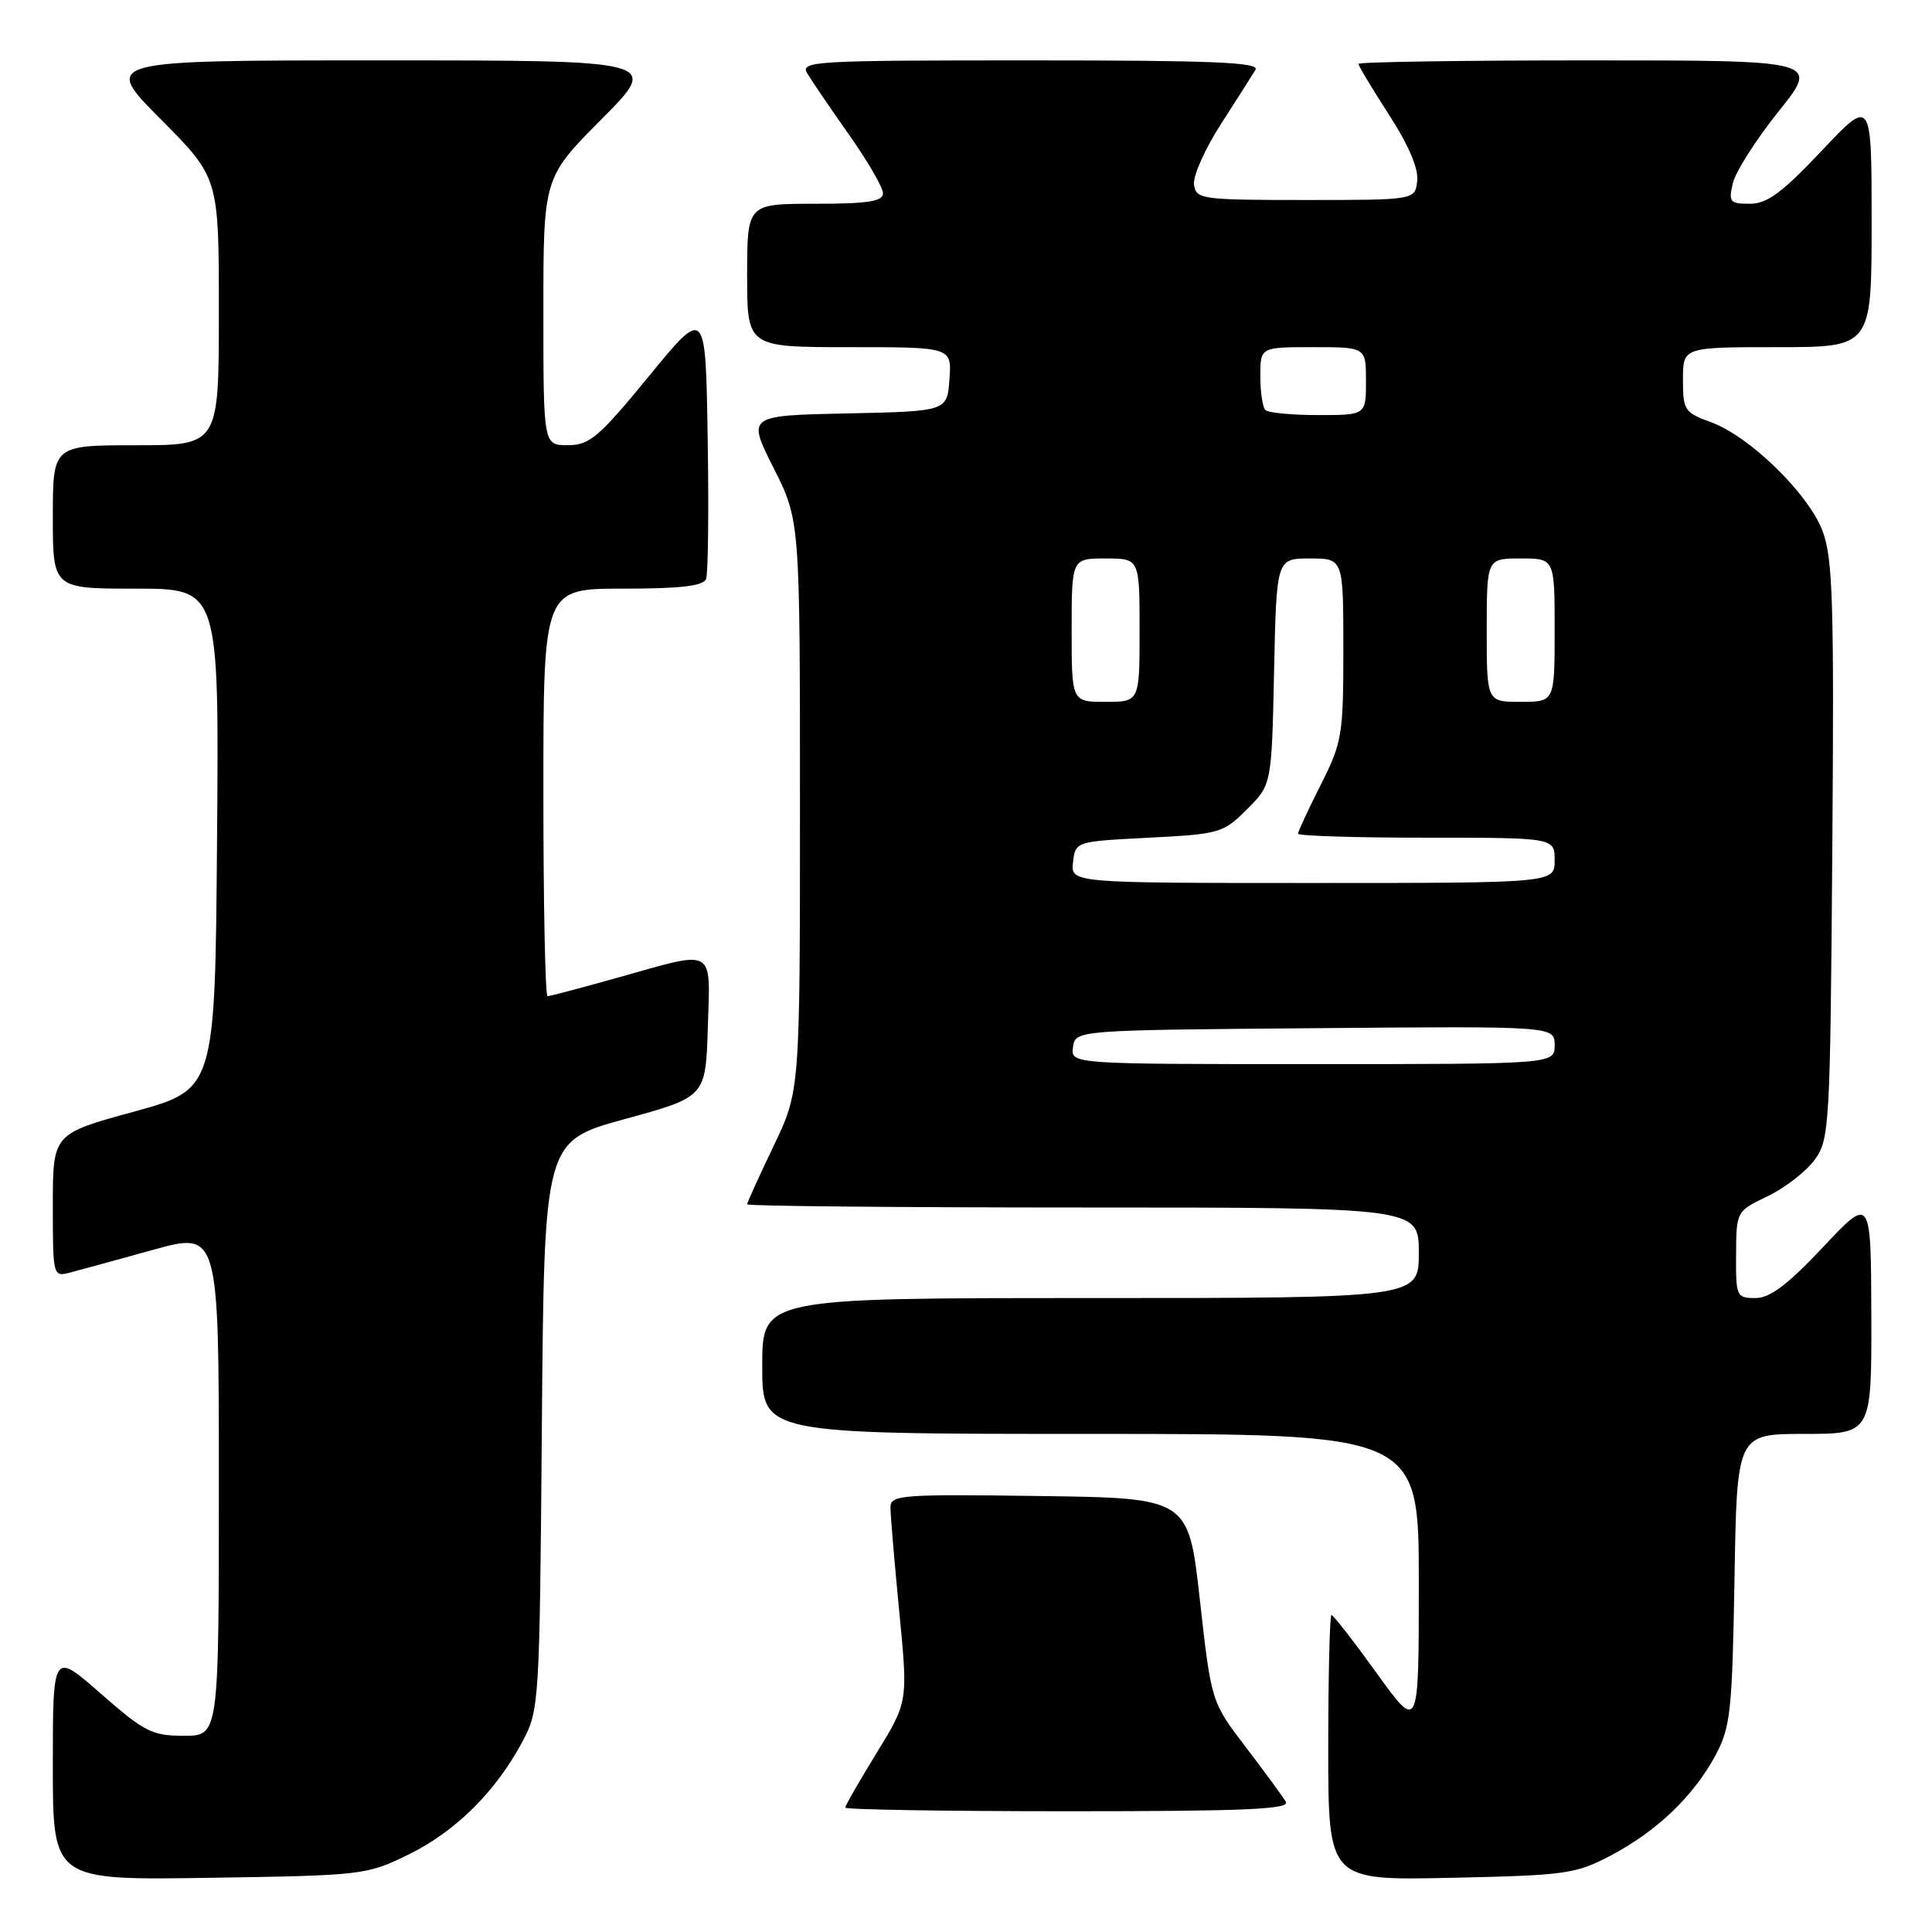 <?xml version="1.0" encoding="UTF-8" standalone="no"?>
<!DOCTYPE svg PUBLIC "-//W3C//DTD SVG 1.1//EN" "http://www.w3.org/Graphics/SVG/1.1/DTD/svg11.dtd" >
<svg xmlns="http://www.w3.org/2000/svg" xmlns:xlink="http://www.w3.org/1999/xlink" version="1.1" viewBox="0 0 256 256">
 <g >
 <path fill="currentColor"
d=" M 54.16 245.72 C 60.38 242.67 65.67 237.41 69.21 230.80 C 71.46 226.57 71.50 225.90 71.80 188.86 C 72.11 151.21 72.11 151.21 82.80 148.28 C 93.50 145.35 93.50 145.35 93.79 136.18 C 94.12 125.42 94.91 125.87 82.00 129.50 C 77.11 130.88 72.86 132.00 72.55 132.00 C 72.25 132.00 72.00 119.85 72.00 105.00 C 72.00 78.00 72.00 78.00 82.53 78.00 C 90.19 78.00 93.20 77.65 93.56 76.71 C 93.83 76.01 93.93 67.61 93.77 58.05 C 93.50 40.68 93.50 40.68 86.00 49.83 C 79.36 57.93 78.13 58.98 75.25 58.99 C 72.00 59.00 72.00 59.00 72.00 41.27 C 72.00 23.54 72.00 23.54 79.73 15.77 C 87.45 8.00 87.45 8.00 50.50 8.00 C 13.55 8.00 13.55 8.00 21.27 15.77 C 29.00 23.54 29.00 23.54 29.00 41.27 C 29.00 59.00 29.00 59.00 18.00 59.00 C 7.00 59.00 7.00 59.00 7.00 68.50 C 7.00 78.00 7.00 78.00 18.01 78.00 C 29.03 78.00 29.03 78.00 28.76 111.17 C 28.50 144.35 28.50 144.35 17.75 147.30 C 7.00 150.24 7.00 150.24 7.00 159.73 C 7.00 169.08 7.03 169.21 9.25 168.63 C 10.49 168.31 15.44 166.95 20.25 165.62 C 29.00 163.19 29.00 163.19 29.00 196.59 C 29.00 230.00 29.00 230.00 24.36 230.00 C 20.16 230.00 19.13 229.48 13.36 224.42 C 7.00 218.83 7.00 218.83 7.00 233.99 C 7.00 249.14 7.00 249.14 27.75 248.82 C 48.11 248.51 48.61 248.45 54.16 245.72 Z  M 213.50 245.83 C 219.60 242.60 224.44 237.95 227.33 232.55 C 229.30 228.87 229.53 226.73 229.83 209.25 C 230.15 190.00 230.15 190.00 239.08 190.00 C 248.00 190.00 248.00 190.00 247.96 174.25 C 247.91 158.50 247.91 158.50 241.56 165.25 C 236.88 170.23 234.53 172.00 232.61 172.00 C 230.10 172.00 230.00 171.79 230.04 166.25 C 230.07 160.50 230.07 160.50 234.23 158.50 C 236.52 157.40 239.32 155.23 240.45 153.68 C 242.42 150.97 242.51 149.35 242.79 112.68 C 243.04 79.77 242.86 73.93 241.49 70.34 C 239.59 65.36 231.80 57.78 226.68 55.93 C 223.22 54.68 223.00 54.35 223.00 50.30 C 223.00 46.00 223.00 46.00 235.50 46.00 C 248.00 46.00 248.00 46.00 248.00 29.48 C 248.00 12.96 248.00 12.96 241.38 19.98 C 236.14 25.54 234.15 27.00 231.86 27.00 C 229.21 27.00 229.02 26.77 229.62 24.25 C 229.98 22.74 232.71 18.46 235.68 14.75 C 241.09 8.00 241.09 8.00 210.54 8.00 C 193.74 8.00 180.00 8.21 180.00 8.47 C 180.00 8.72 181.82 11.75 184.04 15.19 C 186.64 19.20 187.98 22.36 187.79 23.97 C 187.50 26.50 187.50 26.50 173.00 26.50 C 159.19 26.50 158.49 26.40 158.21 24.47 C 158.05 23.35 159.65 19.75 161.76 16.47 C 163.87 13.19 165.94 9.94 166.36 9.25 C 166.96 8.26 160.74 8.00 136.52 8.00 C 107.65 8.00 105.99 8.10 106.98 9.75 C 107.55 10.71 110.04 14.36 112.51 17.86 C 114.98 21.36 117.00 24.85 117.00 25.61 C 117.00 26.69 115.01 27.00 108.00 27.00 C 99.00 27.00 99.00 27.00 99.00 36.50 C 99.00 46.00 99.00 46.00 112.56 46.00 C 126.11 46.00 126.11 46.00 125.81 50.25 C 125.50 54.50 125.50 54.50 112.25 54.78 C 99.00 55.06 99.00 55.06 102.50 62.00 C 106.00 68.95 106.00 68.95 106.00 106.75 C 106.00 144.56 106.00 144.56 102.50 151.86 C 100.58 155.88 99.00 159.35 99.00 159.58 C 99.00 159.81 119.02 160.00 143.50 160.00 C 188.00 160.00 188.00 160.00 188.00 166.00 C 188.00 172.00 188.00 172.00 144.50 172.00 C 101.00 172.00 101.00 172.00 101.00 181.00 C 101.00 190.00 101.00 190.00 144.50 190.00 C 188.00 190.00 188.00 190.00 188.00 209.72 C 188.00 229.44 188.00 229.44 182.43 221.72 C 179.37 217.47 176.67 214.00 176.43 214.00 C 176.20 214.00 176.00 221.91 176.00 231.59 C 176.00 249.17 176.00 249.17 192.25 248.82 C 207.55 248.49 208.79 248.32 213.50 245.83 Z  M 170.38 238.75 C 169.98 238.06 167.59 234.80 165.07 231.50 C 160.50 225.51 160.50 225.51 158.99 212.00 C 157.48 198.50 157.48 198.50 137.74 198.23 C 119.42 197.98 118.00 198.08 117.99 199.73 C 117.99 200.70 118.51 206.90 119.15 213.50 C 120.32 225.50 120.32 225.50 116.16 232.27 C 113.87 235.99 112.00 239.25 112.00 239.52 C 112.00 239.78 125.30 240.00 141.56 240.00 C 164.93 240.00 170.96 239.74 170.38 238.75 Z  M 142.18 138.75 C 142.50 136.50 142.50 136.50 174.25 136.24 C 206.00 135.97 206.00 135.97 206.00 138.49 C 206.00 141.00 206.00 141.00 173.93 141.00 C 141.86 141.00 141.86 141.00 142.18 138.75 Z  M 142.18 114.25 C 142.50 111.50 142.50 111.50 152.24 111.00 C 161.61 110.52 162.09 110.38 165.24 107.23 C 168.50 103.97 168.50 103.97 168.82 88.98 C 169.14 74.00 169.14 74.00 173.57 74.00 C 178.00 74.00 178.00 74.00 178.00 86.03 C 178.00 97.41 177.84 98.38 175.00 104.00 C 173.35 107.27 172.00 110.18 172.00 110.47 C 172.00 110.76 179.65 111.00 189.00 111.00 C 206.00 111.00 206.00 111.00 206.00 114.00 C 206.00 117.00 206.00 117.00 173.93 117.00 C 141.87 117.00 141.87 117.00 142.18 114.25 Z  M 142.00 83.50 C 142.00 74.00 142.00 74.00 146.50 74.00 C 151.00 74.00 151.00 74.00 151.00 83.50 C 151.00 93.00 151.00 93.00 146.50 93.00 C 142.00 93.00 142.00 93.00 142.00 83.50 Z  M 197.00 83.50 C 197.00 74.00 197.00 74.00 201.50 74.00 C 206.00 74.00 206.00 74.00 206.00 83.50 C 206.00 93.00 206.00 93.00 201.50 93.00 C 197.00 93.00 197.00 93.00 197.00 83.50 Z  M 167.67 54.33 C 167.30 53.97 167.00 51.94 167.00 49.83 C 167.00 46.00 167.00 46.00 174.00 46.00 C 181.00 46.00 181.00 46.00 181.00 50.50 C 181.00 55.00 181.00 55.00 174.67 55.00 C 171.18 55.00 168.03 54.70 167.67 54.33 Z "/>
</g>
</svg>